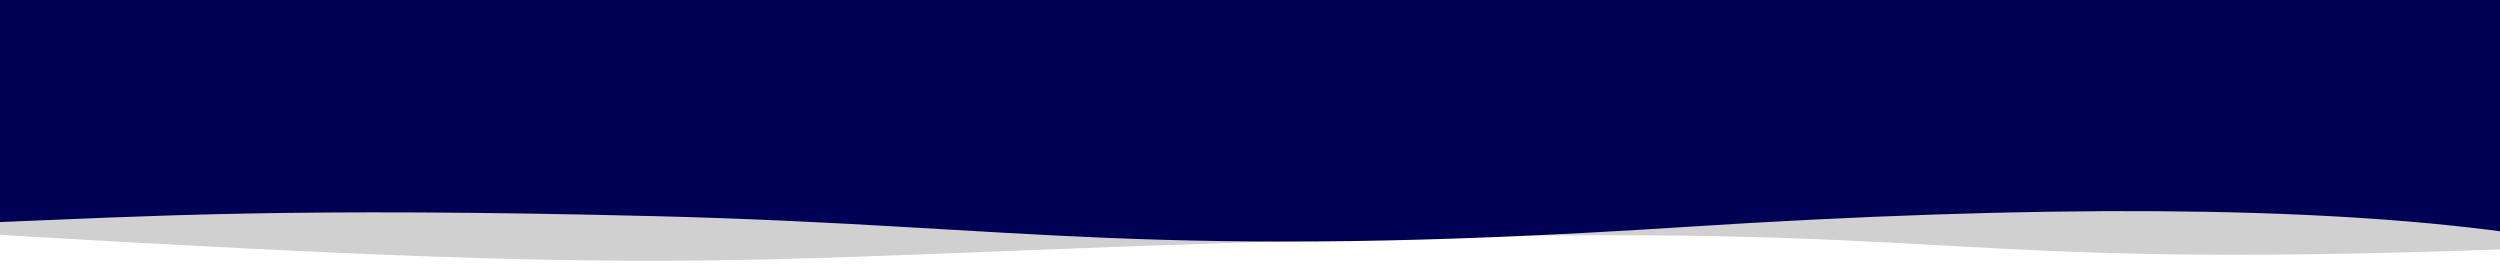 <?xml version="1.0" encoding="utf-8"?>
<!-- Generator: Adobe Illustrator 18.0.0, SVG Export Plug-In . SVG Version: 6.00 Build 0)  -->
<!DOCTYPE svg PUBLIC "-//W3C//DTD SVG 1.1//EN" "http://www.w3.org/Graphics/SVG/1.1/DTD/svg11.dtd">
<svg version="1.1" id="Layer_1" xmlns="http://www.w3.org/2000/svg" xmlns:xlink="http://www.w3.org/1999/xlink" x="0px" y="0px"
	 viewBox="0 0 1294 140" enable-background="new 0 0 1294 140" xml:space="preserve">
<title>wave_header</title>
<desc>Created with Sketch.</desc>
<path id="Wave" opacity="0.8" fill="#C4C4C4" enable-background="new    " d="M-5,0h1300c-0.2,26.7-0.2,69.7,0,129.1
	c-309,10.9-265-14.7-598.5-5.2S385.6,144.3-5,121.3C-4,88.1-4,47.7-5,0z"/>
<path id="Wave_1_" fill="#000055" d="M1297,0H372.3H-4c0,60.1,0,98.5,0,115.1c80.4-3.2,154.2-7.9,343.7-3.2
	c189.5,4.7,256.5,23.4,532,5.6c183.7-11.8,325.4-10.9,425.3,2.6V0z"/>
</svg>
